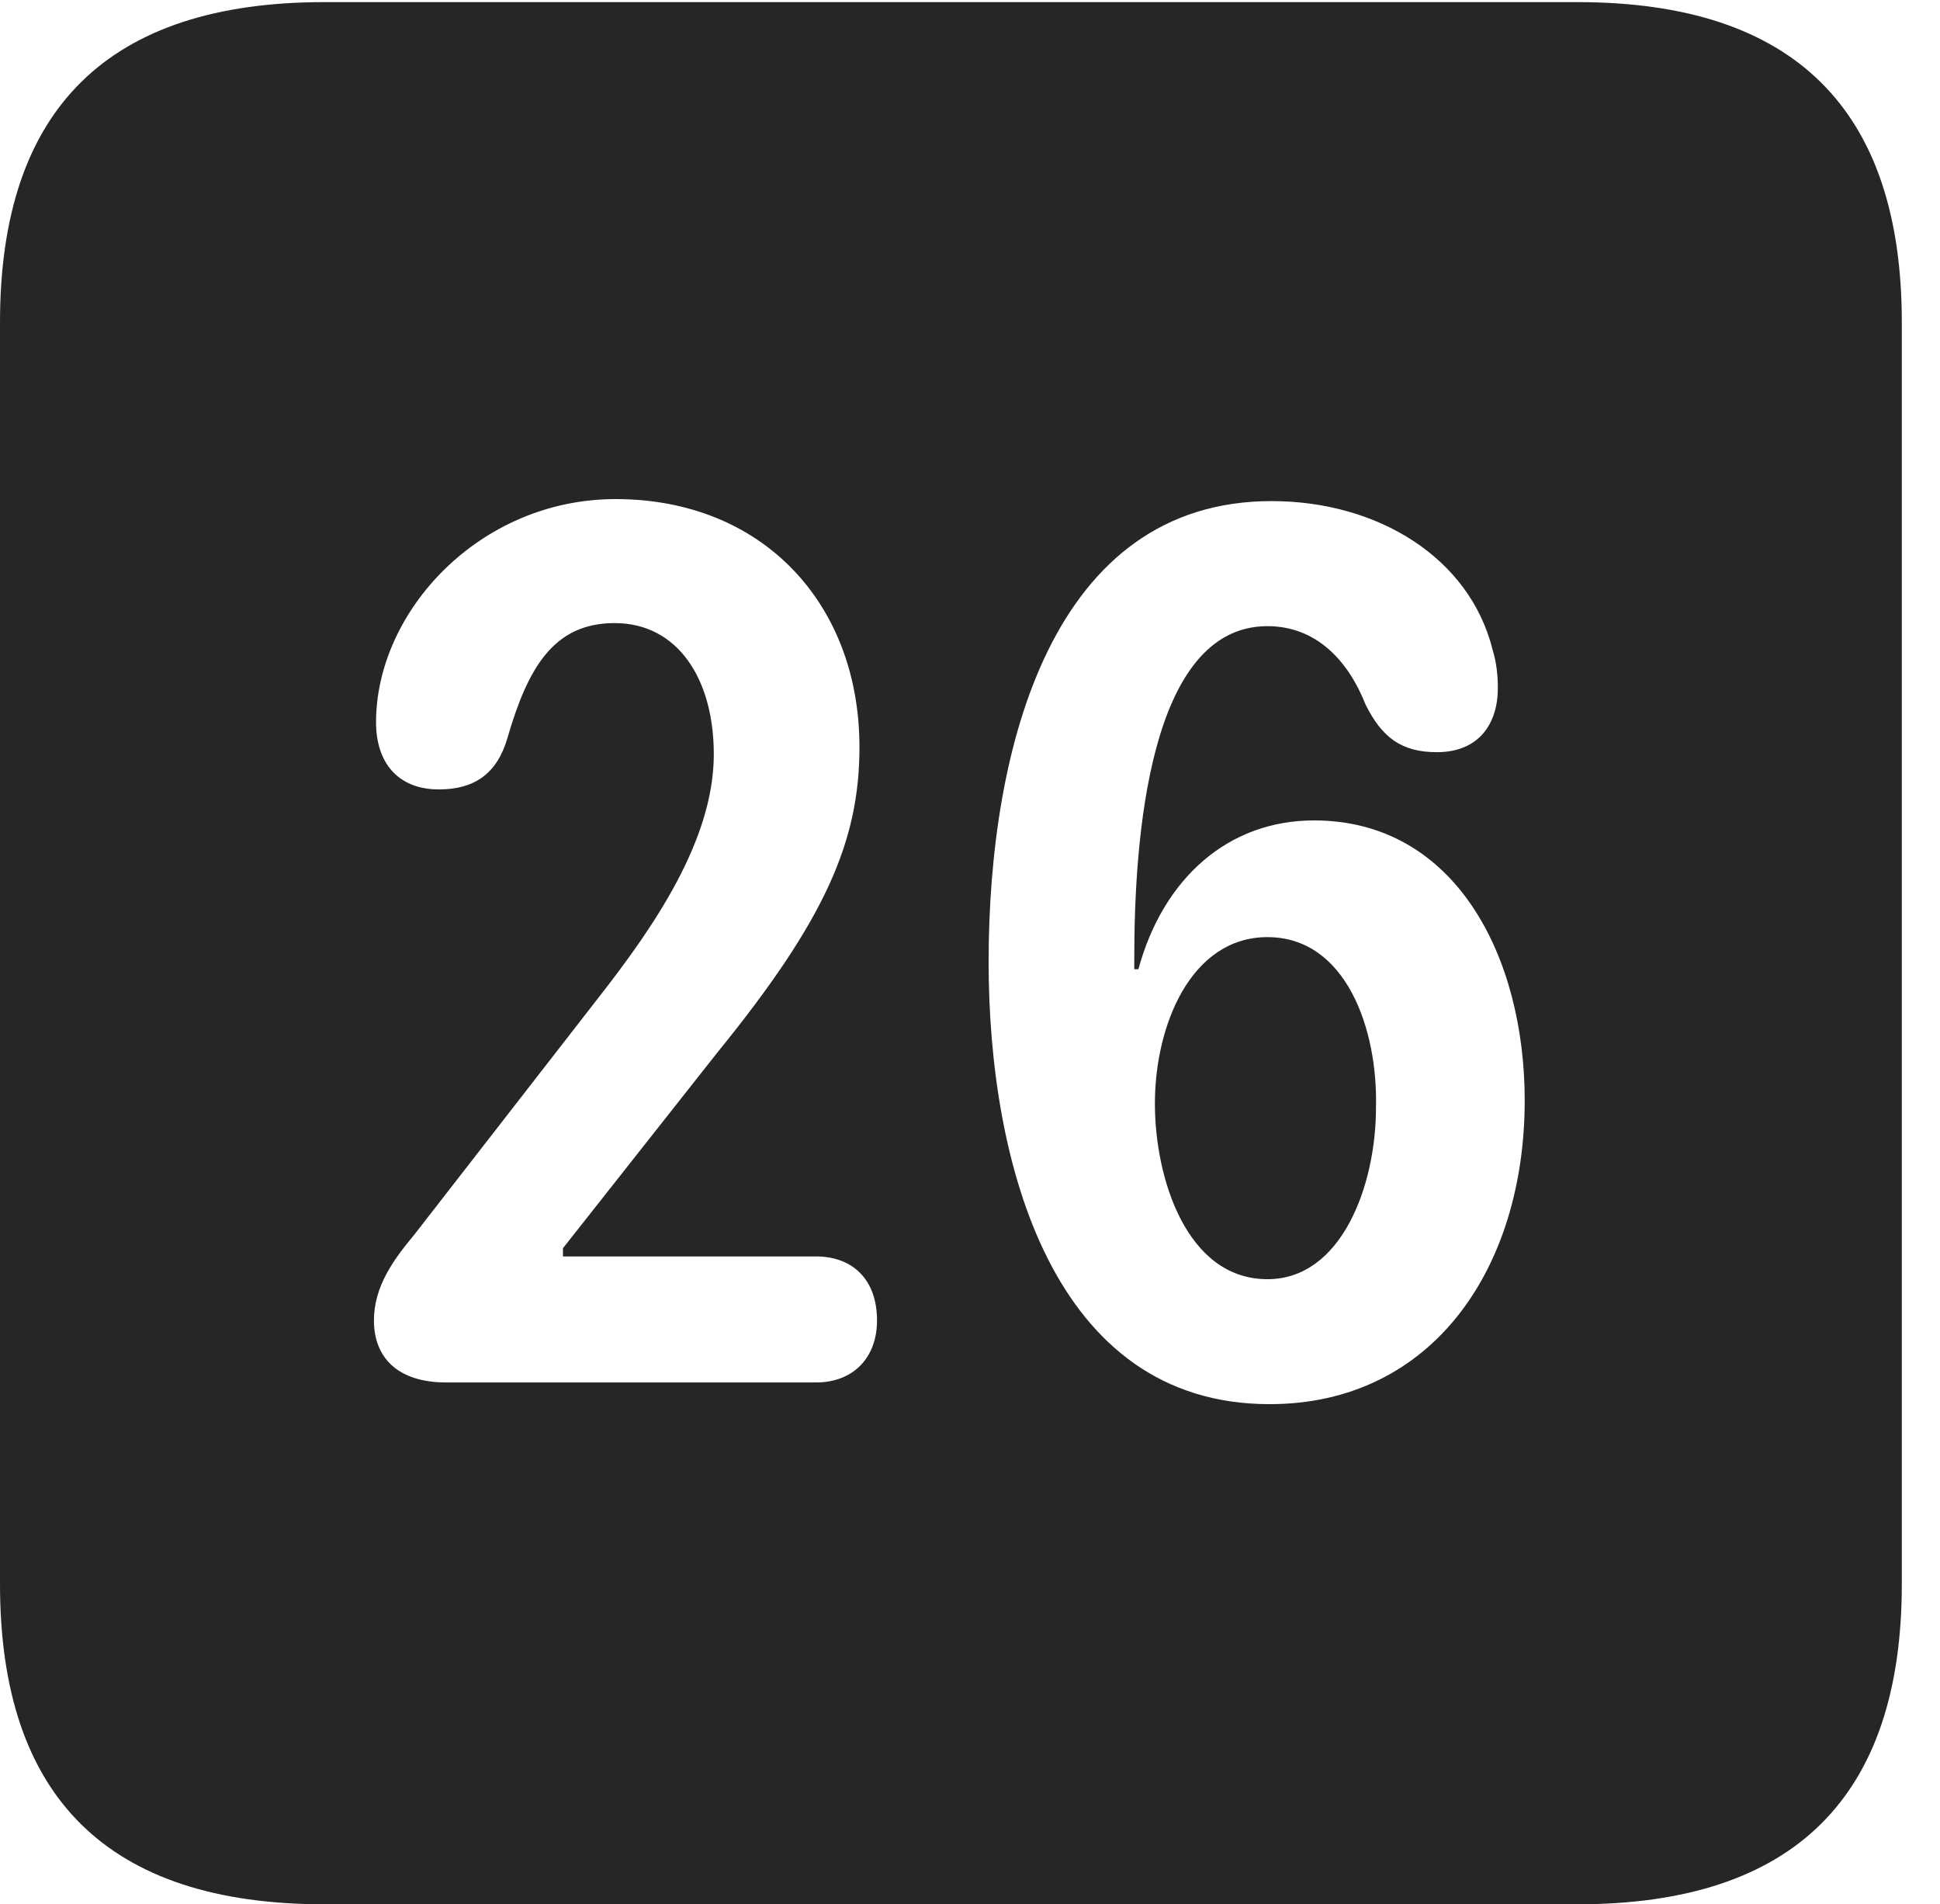 <?xml version="1.0" encoding="UTF-8"?>
<!--Generator: Apple Native CoreSVG 232.5-->
<!DOCTYPE svg
PUBLIC "-//W3C//DTD SVG 1.1//EN"
       "http://www.w3.org/Graphics/SVG/1.1/DTD/svg11.dtd">
<svg version="1.1" xmlns="http://www.w3.org/2000/svg" xmlns:xlink="http://www.w3.org/1999/xlink" width="18.34" height="17.998">
 <g>
  <rect height="17.998" opacity="0" width="18.34" x="0" y="0"/>
  <path d="M17.979 3.047L17.979 14.971C17.979 16.982 16.963 17.998 14.912 17.998L3.066 17.998C1.025 17.998 0 16.992 0 14.971L0 3.047C0 1.025 1.025 0.02 3.066 0.02L14.912 0.02C16.963 0.02 17.979 1.035 17.979 3.047ZM9.346 9.092C9.346 10.996 9.951 13.271 12.002 13.271C13.545 13.271 14.414 11.982 14.414 10.4C14.414 9.043 13.76 7.754 12.422 7.754C11.611 7.754 10.996 8.301 10.762 9.16L10.723 9.16C10.723 9.121 10.723 9.082 10.723 9.053C10.723 7.939 10.859 5.918 11.982 5.918C12.441 5.918 12.744 6.24 12.91 6.66C13.066 6.973 13.252 7.109 13.584 7.109C13.984 7.109 14.16 6.836 14.16 6.504C14.16 6.396 14.15 6.27 14.111 6.143C13.896 5.273 13.027 4.736 12.021 4.736C9.951 4.736 9.346 7.051 9.346 9.092ZM3.555 6.826C3.555 7.207 3.76 7.461 4.15 7.461C4.482 7.461 4.697 7.314 4.795 6.982C4.99 6.309 5.234 5.889 5.811 5.889C6.406 5.889 6.748 6.416 6.748 7.129C6.748 7.939 6.182 8.76 5.654 9.434L3.916 11.67C3.721 11.904 3.535 12.158 3.535 12.48C3.535 12.822 3.75 13.066 4.219 13.066L7.715 13.066C8.066 13.066 8.291 12.832 8.291 12.48C8.291 12.09 8.057 11.875 7.715 11.875L5.322 11.875L5.322 11.797L6.787 9.941C7.803 8.691 8.125 7.949 8.125 7.061C8.125 5.703 7.207 4.717 5.82 4.717C4.531 4.717 3.555 5.781 3.555 6.826ZM13.008 10.469C13.008 11.201 12.685 12.09 11.982 12.09C11.221 12.09 10.918 11.143 10.918 10.43C10.918 9.688 11.26 8.857 11.982 8.857C12.725 8.857 13.027 9.727 13.008 10.469Z" fill="#000000" fill-opacity="0.85"/>
 </g>
</svg>
